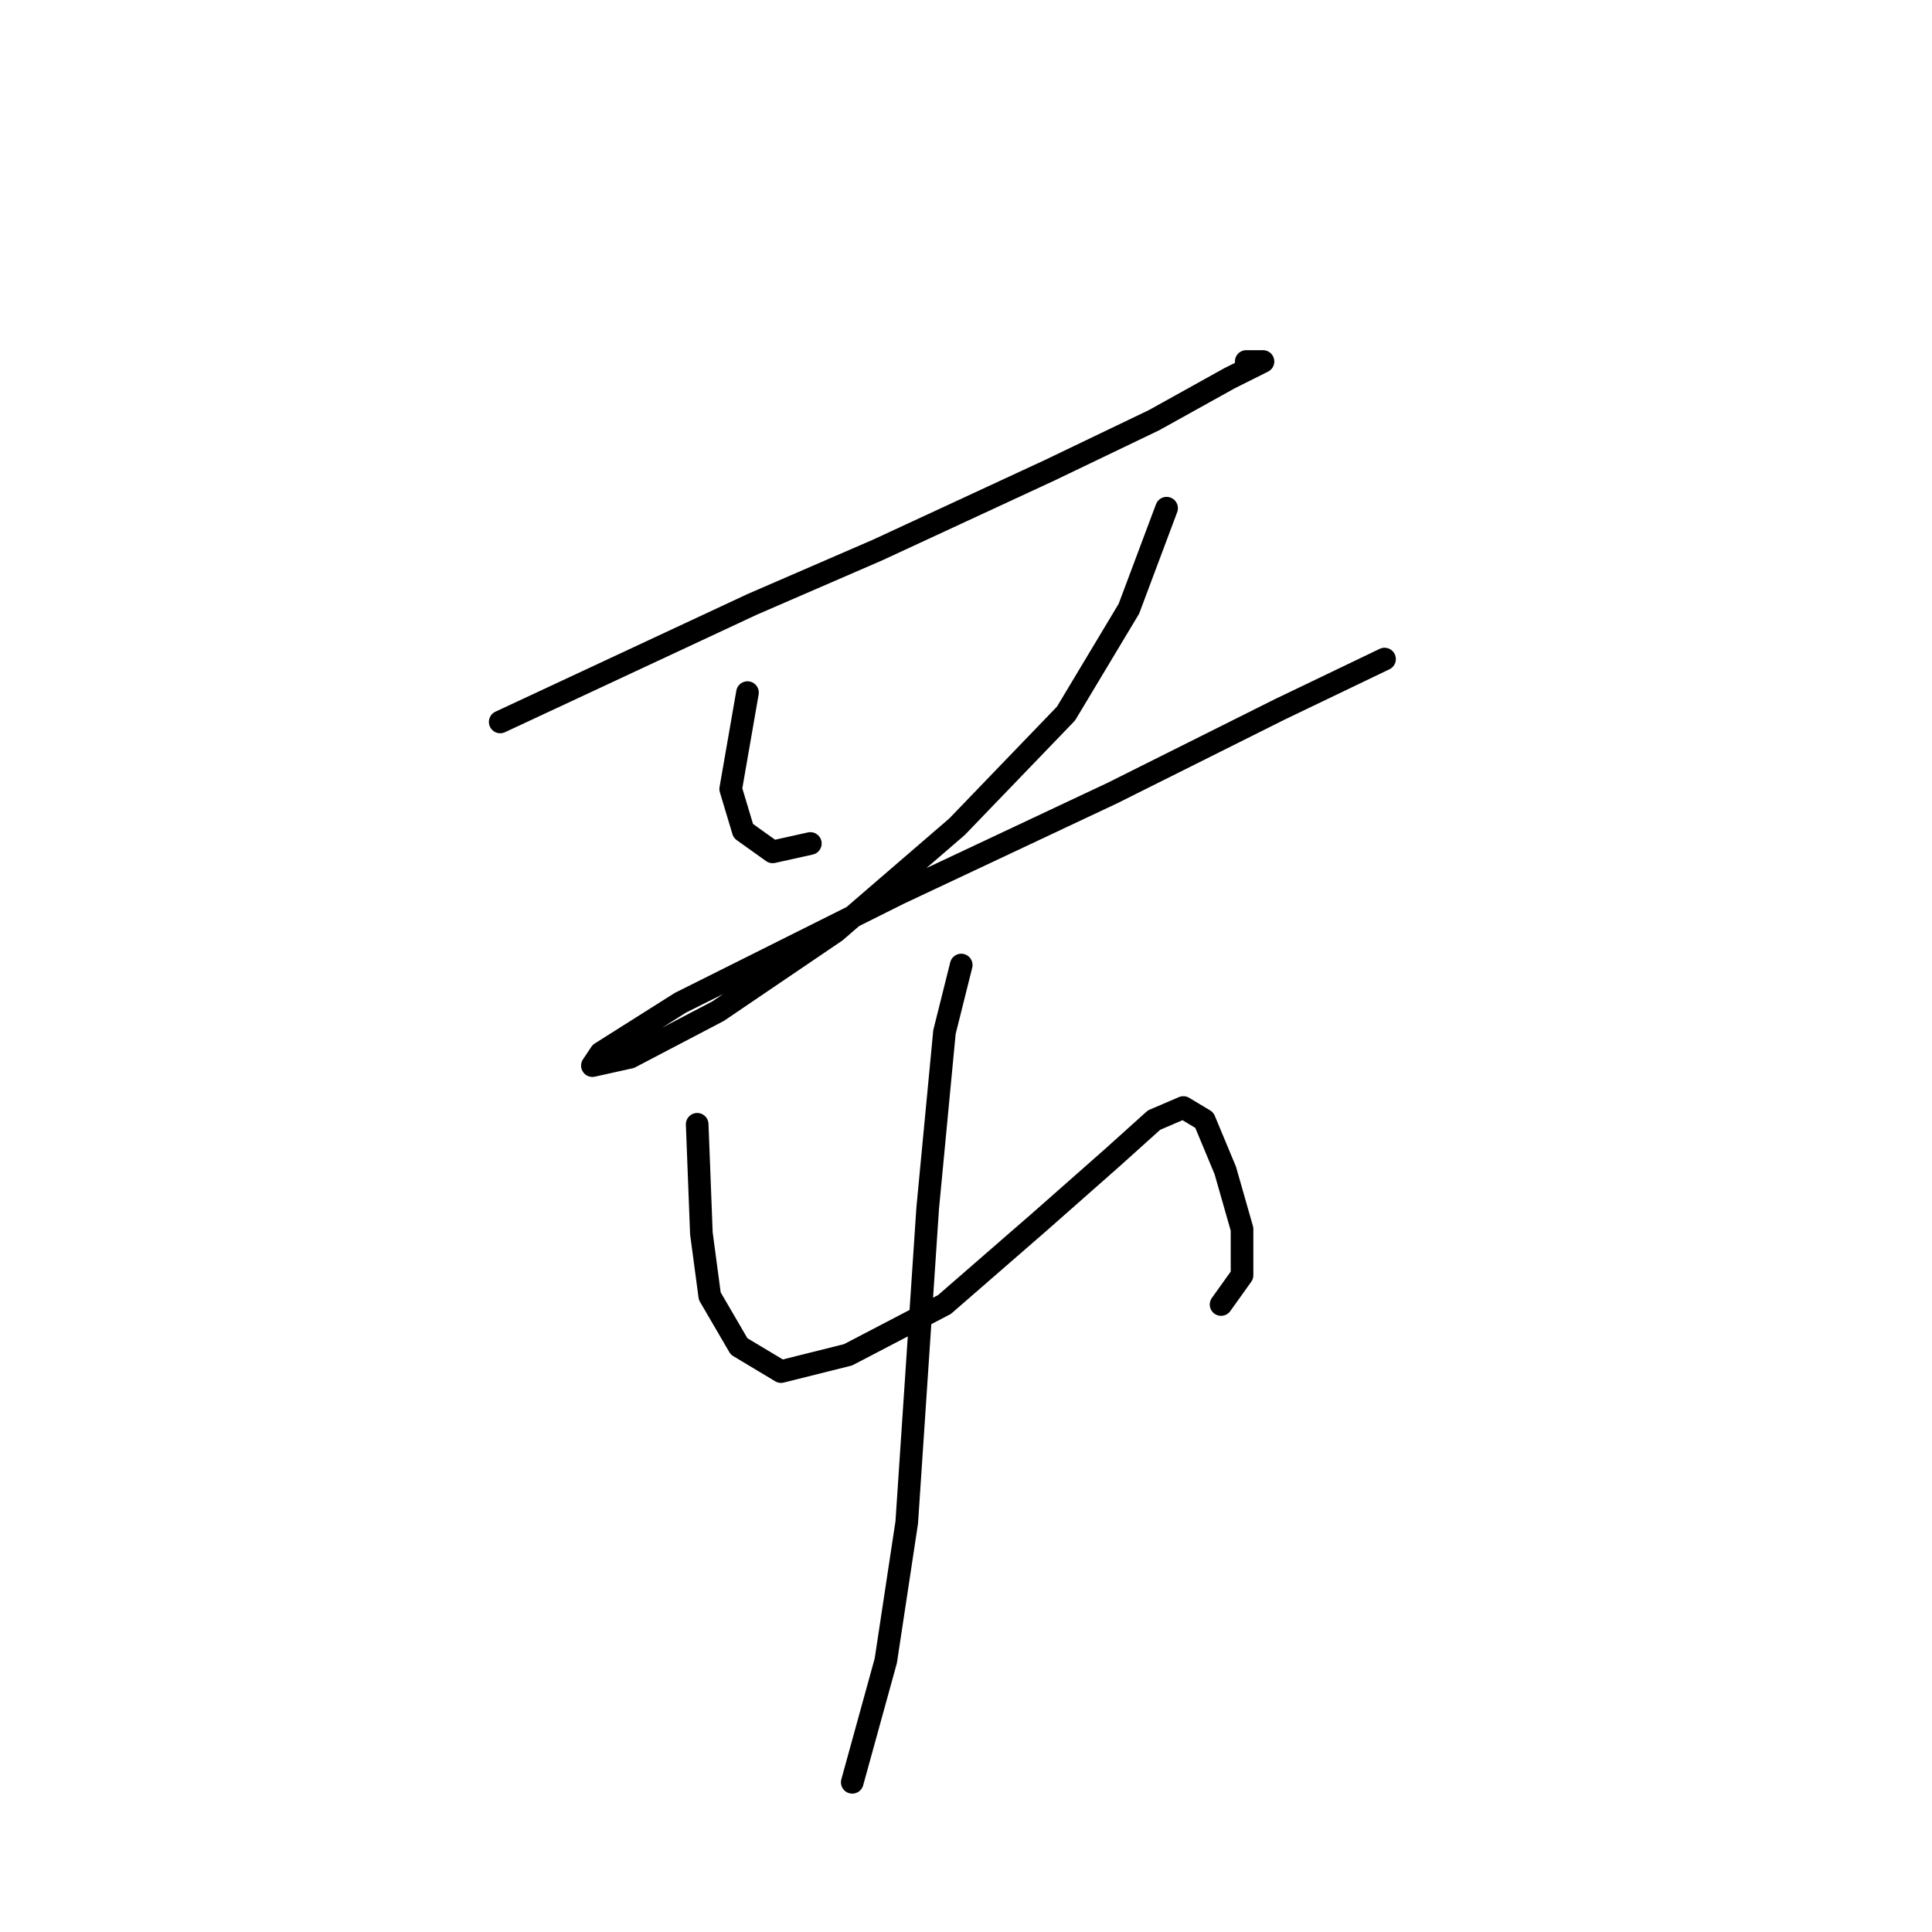 <?xml version="1.0" standalone="no"?>
    <svg width="256" height="256" xmlns="http://www.w3.org/2000/svg" version="1.1">
    <polyline stroke="black" stroke-width="3" stroke-linecap="round" fill="transparent" stroke-linejoin="round" points="66.279 95.661 99.6 80.111 116.261 72.892 139.03 62.34 152.914 55.676 162.91 50.122 167.353 47.901 165.132 47.901 165.132 47.901 " />
        <polyline stroke="black" stroke-width="3" stroke-linecap="round" fill="transparent" stroke-linejoin="round" points="99.045 91.774 96.823 104.547 98.49 110.1 102.377 112.877 107.375 111.766 107.375 111.766 " />
        <polyline stroke="black" stroke-width="3" stroke-linecap="round" fill="transparent" stroke-linejoin="round" points="154.58 67.338 149.582 80.667 141.252 94.55 126.812 109.545 110.707 123.429 95.157 133.98 83.495 140.089 78.497 141.2 79.608 139.534 90.159 132.87 119.038 118.431 147.361 105.102 169.575 93.995 183.458 87.331 183.458 87.331 " />
        <polyline stroke="black" stroke-width="3" stroke-linecap="round" fill="transparent" stroke-linejoin="round" points="92.381 148.975 92.936 163.414 94.047 171.744 97.934 178.409 103.488 181.741 112.373 179.519 125.146 172.855 137.92 161.748 147.361 153.418 152.914 148.42 156.802 146.753 159.578 148.42 162.355 155.084 164.576 162.859 164.576 168.968 161.8 172.855 161.8 172.855 " />
        <polyline stroke="black" stroke-width="3" stroke-linecap="round" fill="transparent" stroke-linejoin="round" points="127.368 127.872 125.146 136.757 122.925 160.082 120.148 201.733 117.372 220.06 112.929 236.165 112.929 236.165 " />
        </svg>